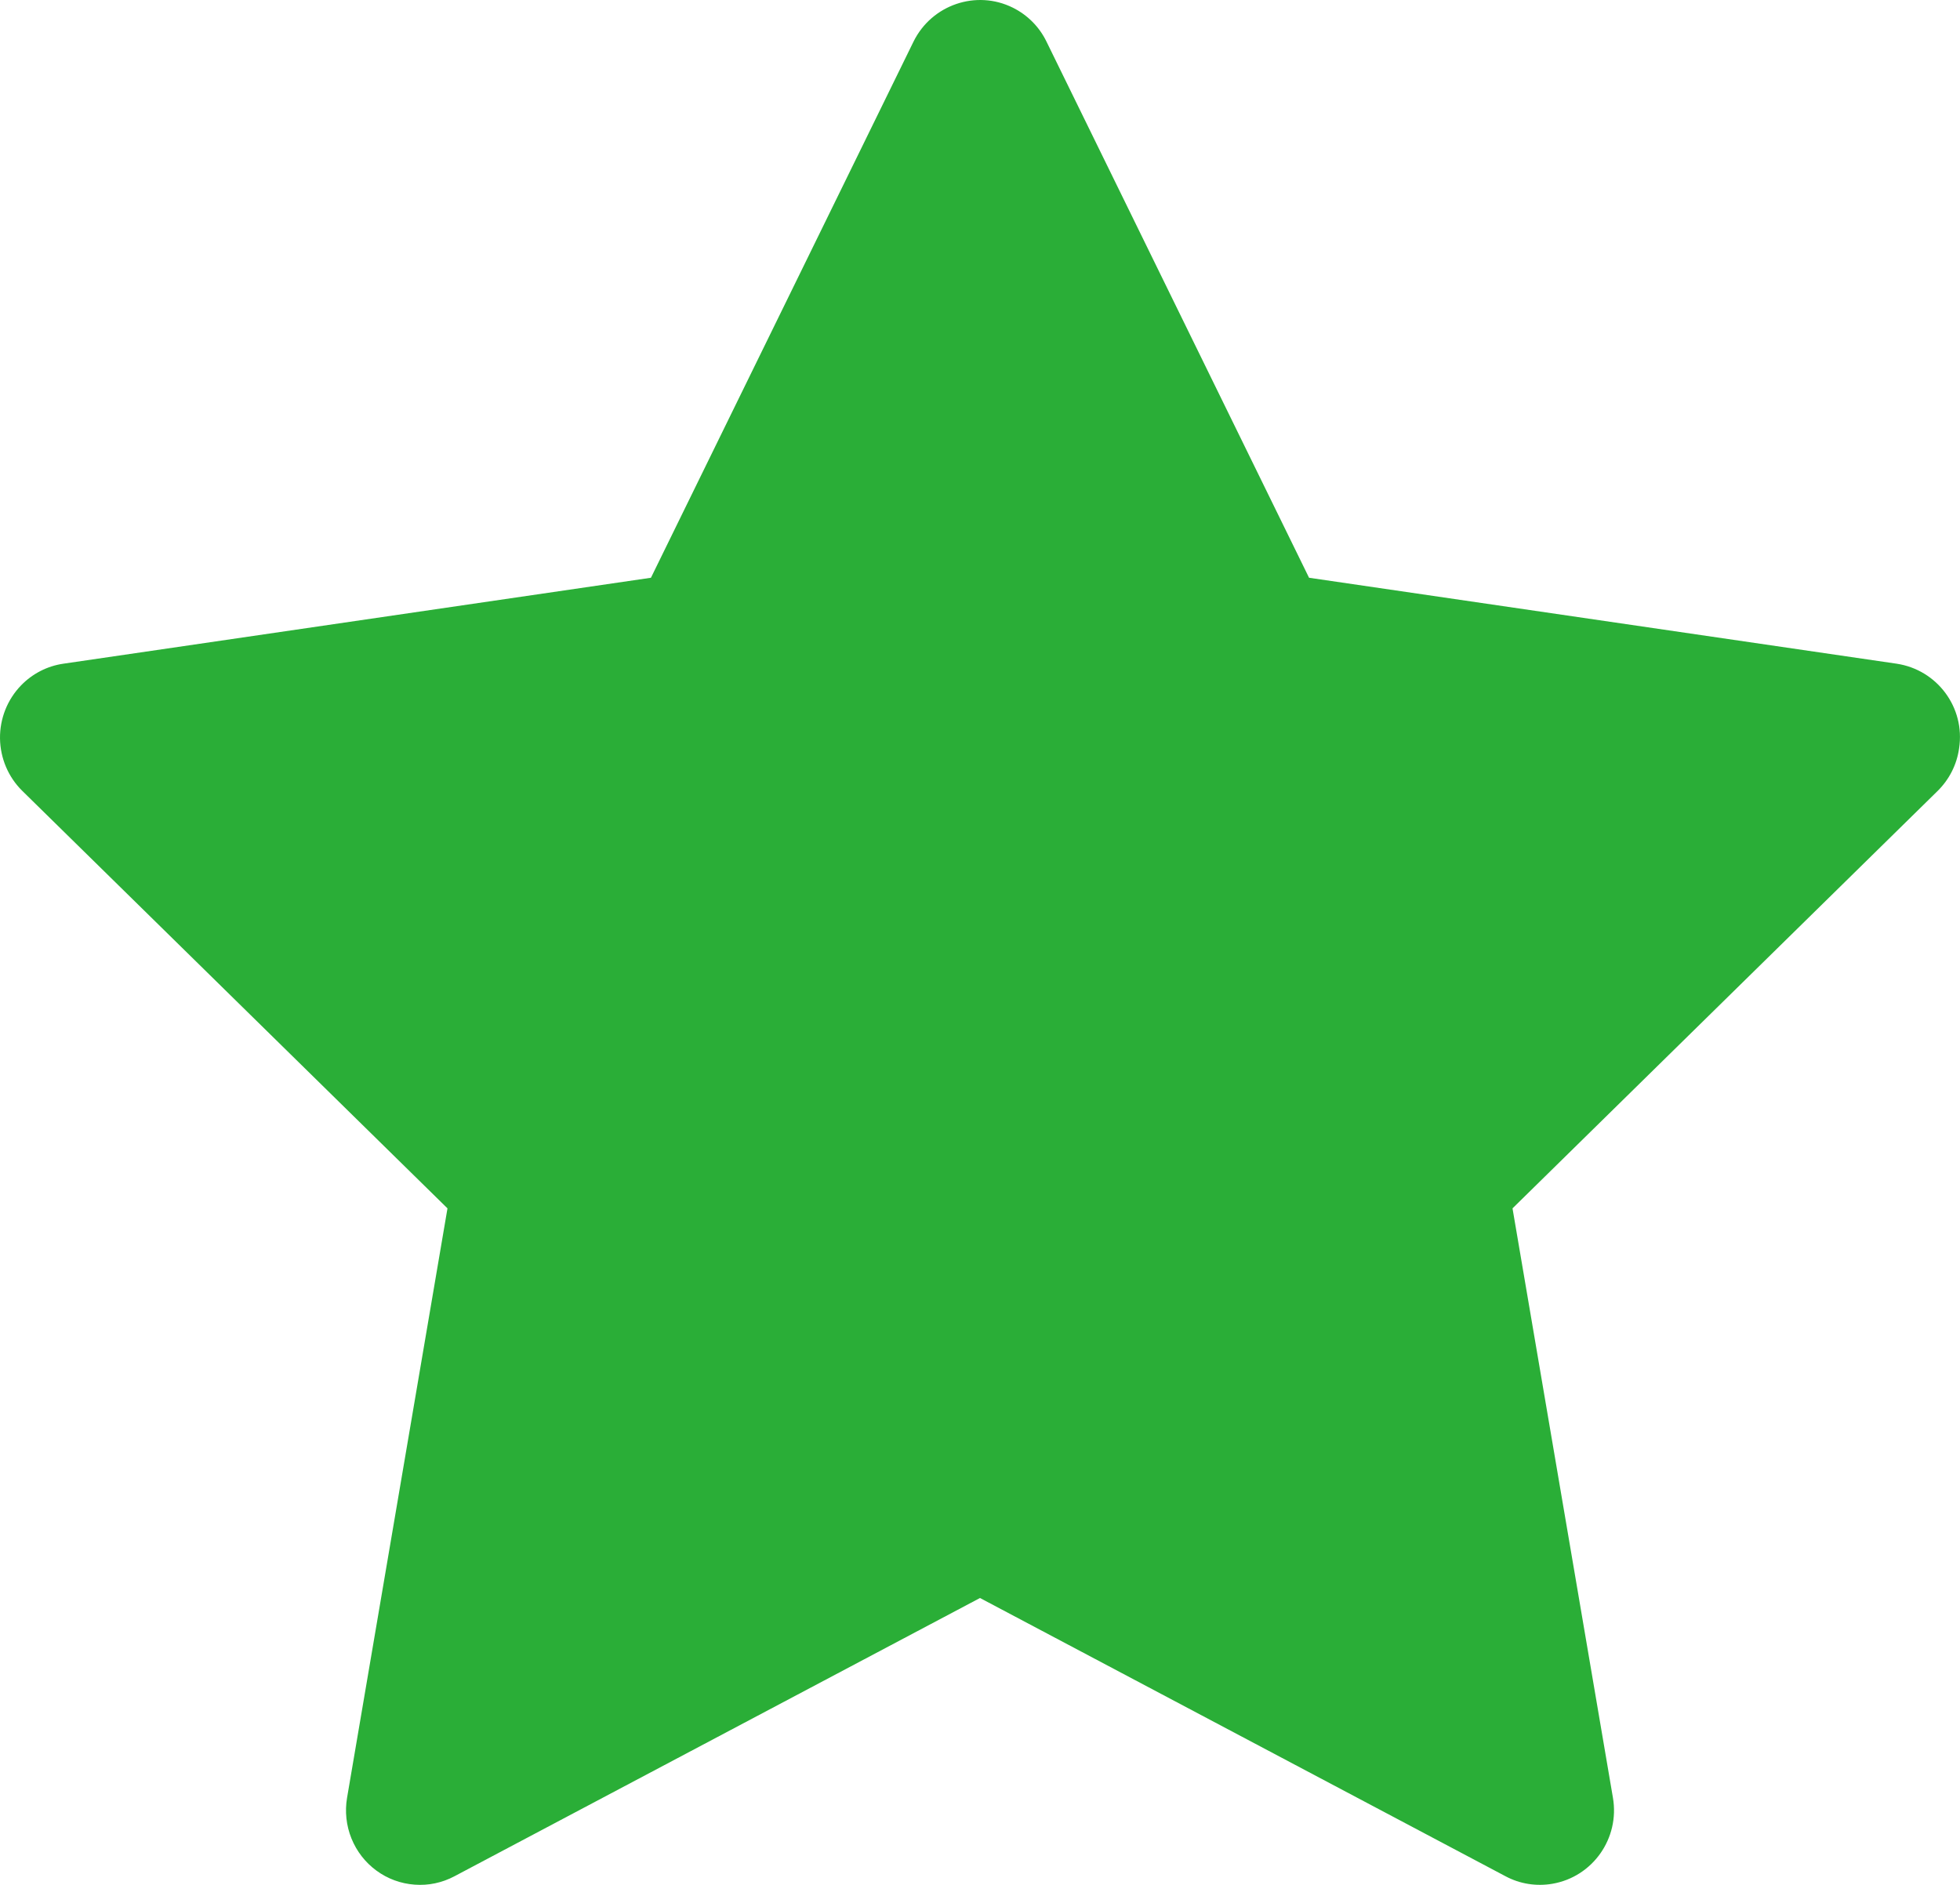 <svg width="26" height="25" viewBox="0 0 26 25" fill="none" xmlns="http://www.w3.org/2000/svg">
<path d="M25.16 8.803L17.365 7.663L13.881 0.55C13.786 0.355 13.629 0.198 13.436 0.102C12.951 -0.139 12.361 0.062 12.119 0.55L8.635 7.663L0.84 8.803C0.626 8.834 0.429 8.936 0.279 9.091C0.097 9.279 -0.003 9.532 8.64032e-05 9.795C0.004 10.057 0.11 10.308 0.297 10.491L5.936 16.027L4.604 23.844C4.573 24.026 4.593 24.213 4.662 24.384C4.731 24.555 4.846 24.703 4.994 24.811C5.142 24.92 5.318 24.984 5.501 24.997C5.684 25.011 5.866 24.972 6.028 24.886L13 21.195L19.972 24.886C20.162 24.988 20.383 25.022 20.595 24.985C21.129 24.892 21.488 24.382 21.396 23.844L20.064 16.027L25.703 10.491C25.857 10.339 25.958 10.142 25.988 9.925C26.071 9.384 25.697 8.884 25.16 8.803Z" fill="#2AAE37"/>
</svg>
